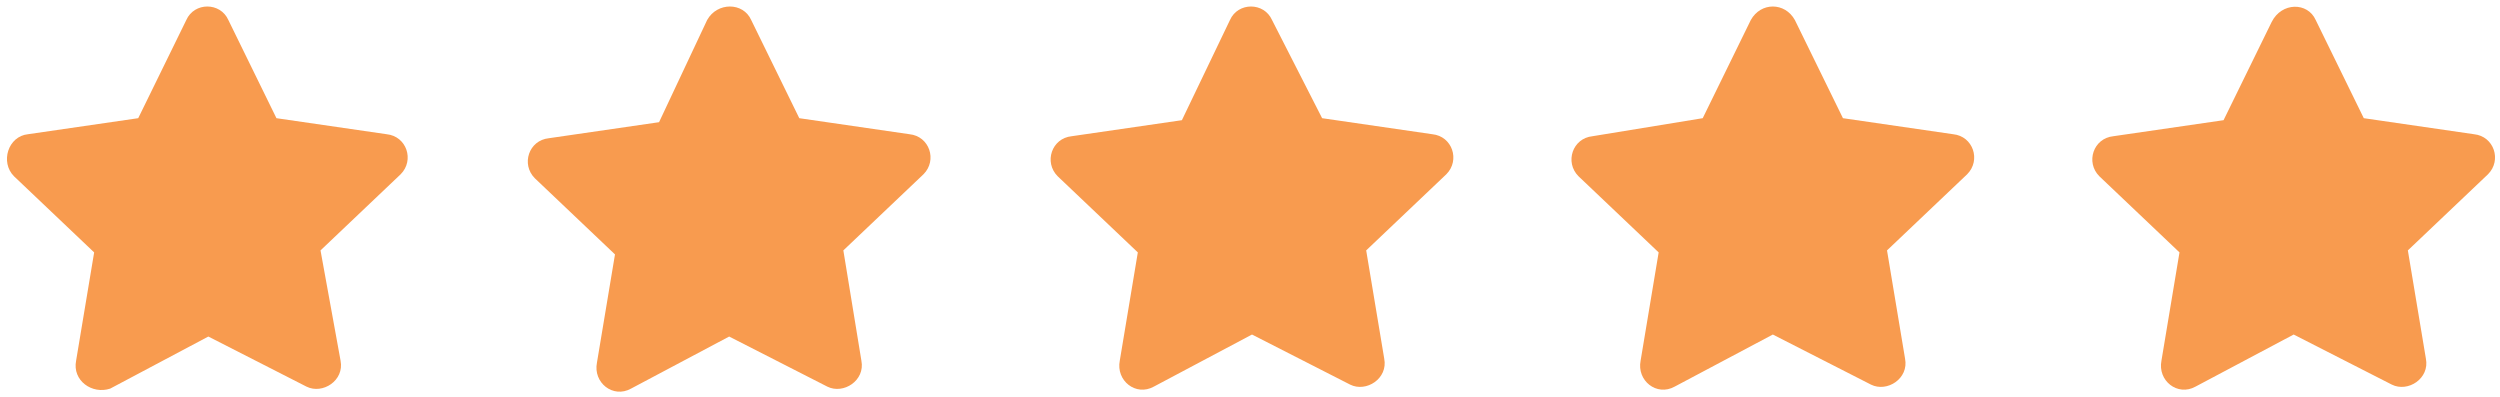 <?xml version="1.0" encoding="utf-8"?>
<!-- Generator: Adobe Illustrator 27.0.0, SVG Export Plug-In . SVG Version: 6.00 Build 0)  -->
<svg version="1.1" id="Layer_1" xmlns="http://www.w3.org/2000/svg" xmlns:xlink="http://www.w3.org/1999/xlink" x="0px" y="0px"
	 viewBox="0 0 124.8 19.8" style="enable-background:new 0 0 124.8 19.8;" xml:space="preserve">
<style type="text/css">
	.st0{fill:#F89B4F;}
</style>
<path class="st0" d="M11.4,1l2.4,4.9l5.5,0.8c1,0.1,1.4,1.3,0.7,2l-4,3.8l1,5.5c0.2,1-0.9,1.7-1.7,1.3l-4.9-2.5l-4.9,2.6
	C4.6,19.7,3.6,19,3.8,18l0.9-5.4l-4-3.8C0,8.1,0.4,6.8,1.4,6.7l5.5-0.8L9.3,1C9.7,0.1,11,0.1,11.4,1z"/>
<path class="st0" d="M37.5,1l2.4,4.9l5.5,0.8c1,0.1,1.4,1.3,0.7,2l-4,3.8L43,18c0.2,1-0.9,1.7-1.7,1.3l-4.9-2.5l-4.9,2.6
	c-0.9,0.5-1.9-0.3-1.7-1.3l0.9-5.4l-4-3.8c-0.7-0.7-0.3-1.9,0.7-2l5.5-0.8L35.3,1C35.8,0.1,37.1,0.1,37.5,1z"/>
<path class="st0" d="M63.5,1L66,5.9l5.5,0.8c1,0.1,1.4,1.3,0.7,2l-4,3.8l0.9,5.4c0.2,1-0.9,1.7-1.7,1.3l-4.9-2.5l-4.9,2.6
	c-0.9,0.5-1.9-0.3-1.7-1.3l0.9-5.4l-4-3.8c-0.7-0.7-0.3-1.9,0.7-2L59,6l2.4-5C61.8,0.1,63.1,0.1,63.5,1z"/>
<path class="st0" d="M89.6,1L92,5.9l5.5,0.8c1,0.1,1.4,1.3,0.7,2l-4,3.8l0.9,5.4c0.2,1-0.9,1.7-1.7,1.3l-4.9-2.5l-4.9,2.6
	c-0.9,0.5-1.9-0.3-1.7-1.3l0.9-5.4l-4-3.8c-0.7-0.7-0.3-1.9,0.7-2L85,5.9L87.4,1C87.9,0.1,89.1,0.1,89.6,1z"/>
<path class="st0" d="M115.6,1l2.4,4.9l5.5,0.8c1,0.1,1.4,1.3,0.7,2l-4,3.8l0.9,5.4c0.2,1-0.9,1.7-1.7,1.3l-4.9-2.5l-4.9,2.6
	c-0.9,0.5-1.9-0.3-1.7-1.3l0.9-5.4l-4-3.8c-0.7-0.7-0.3-1.9,0.7-2L111,6l2.4-4.9C113.9,0.1,115.2,0.1,115.6,1z"/>
</svg>

